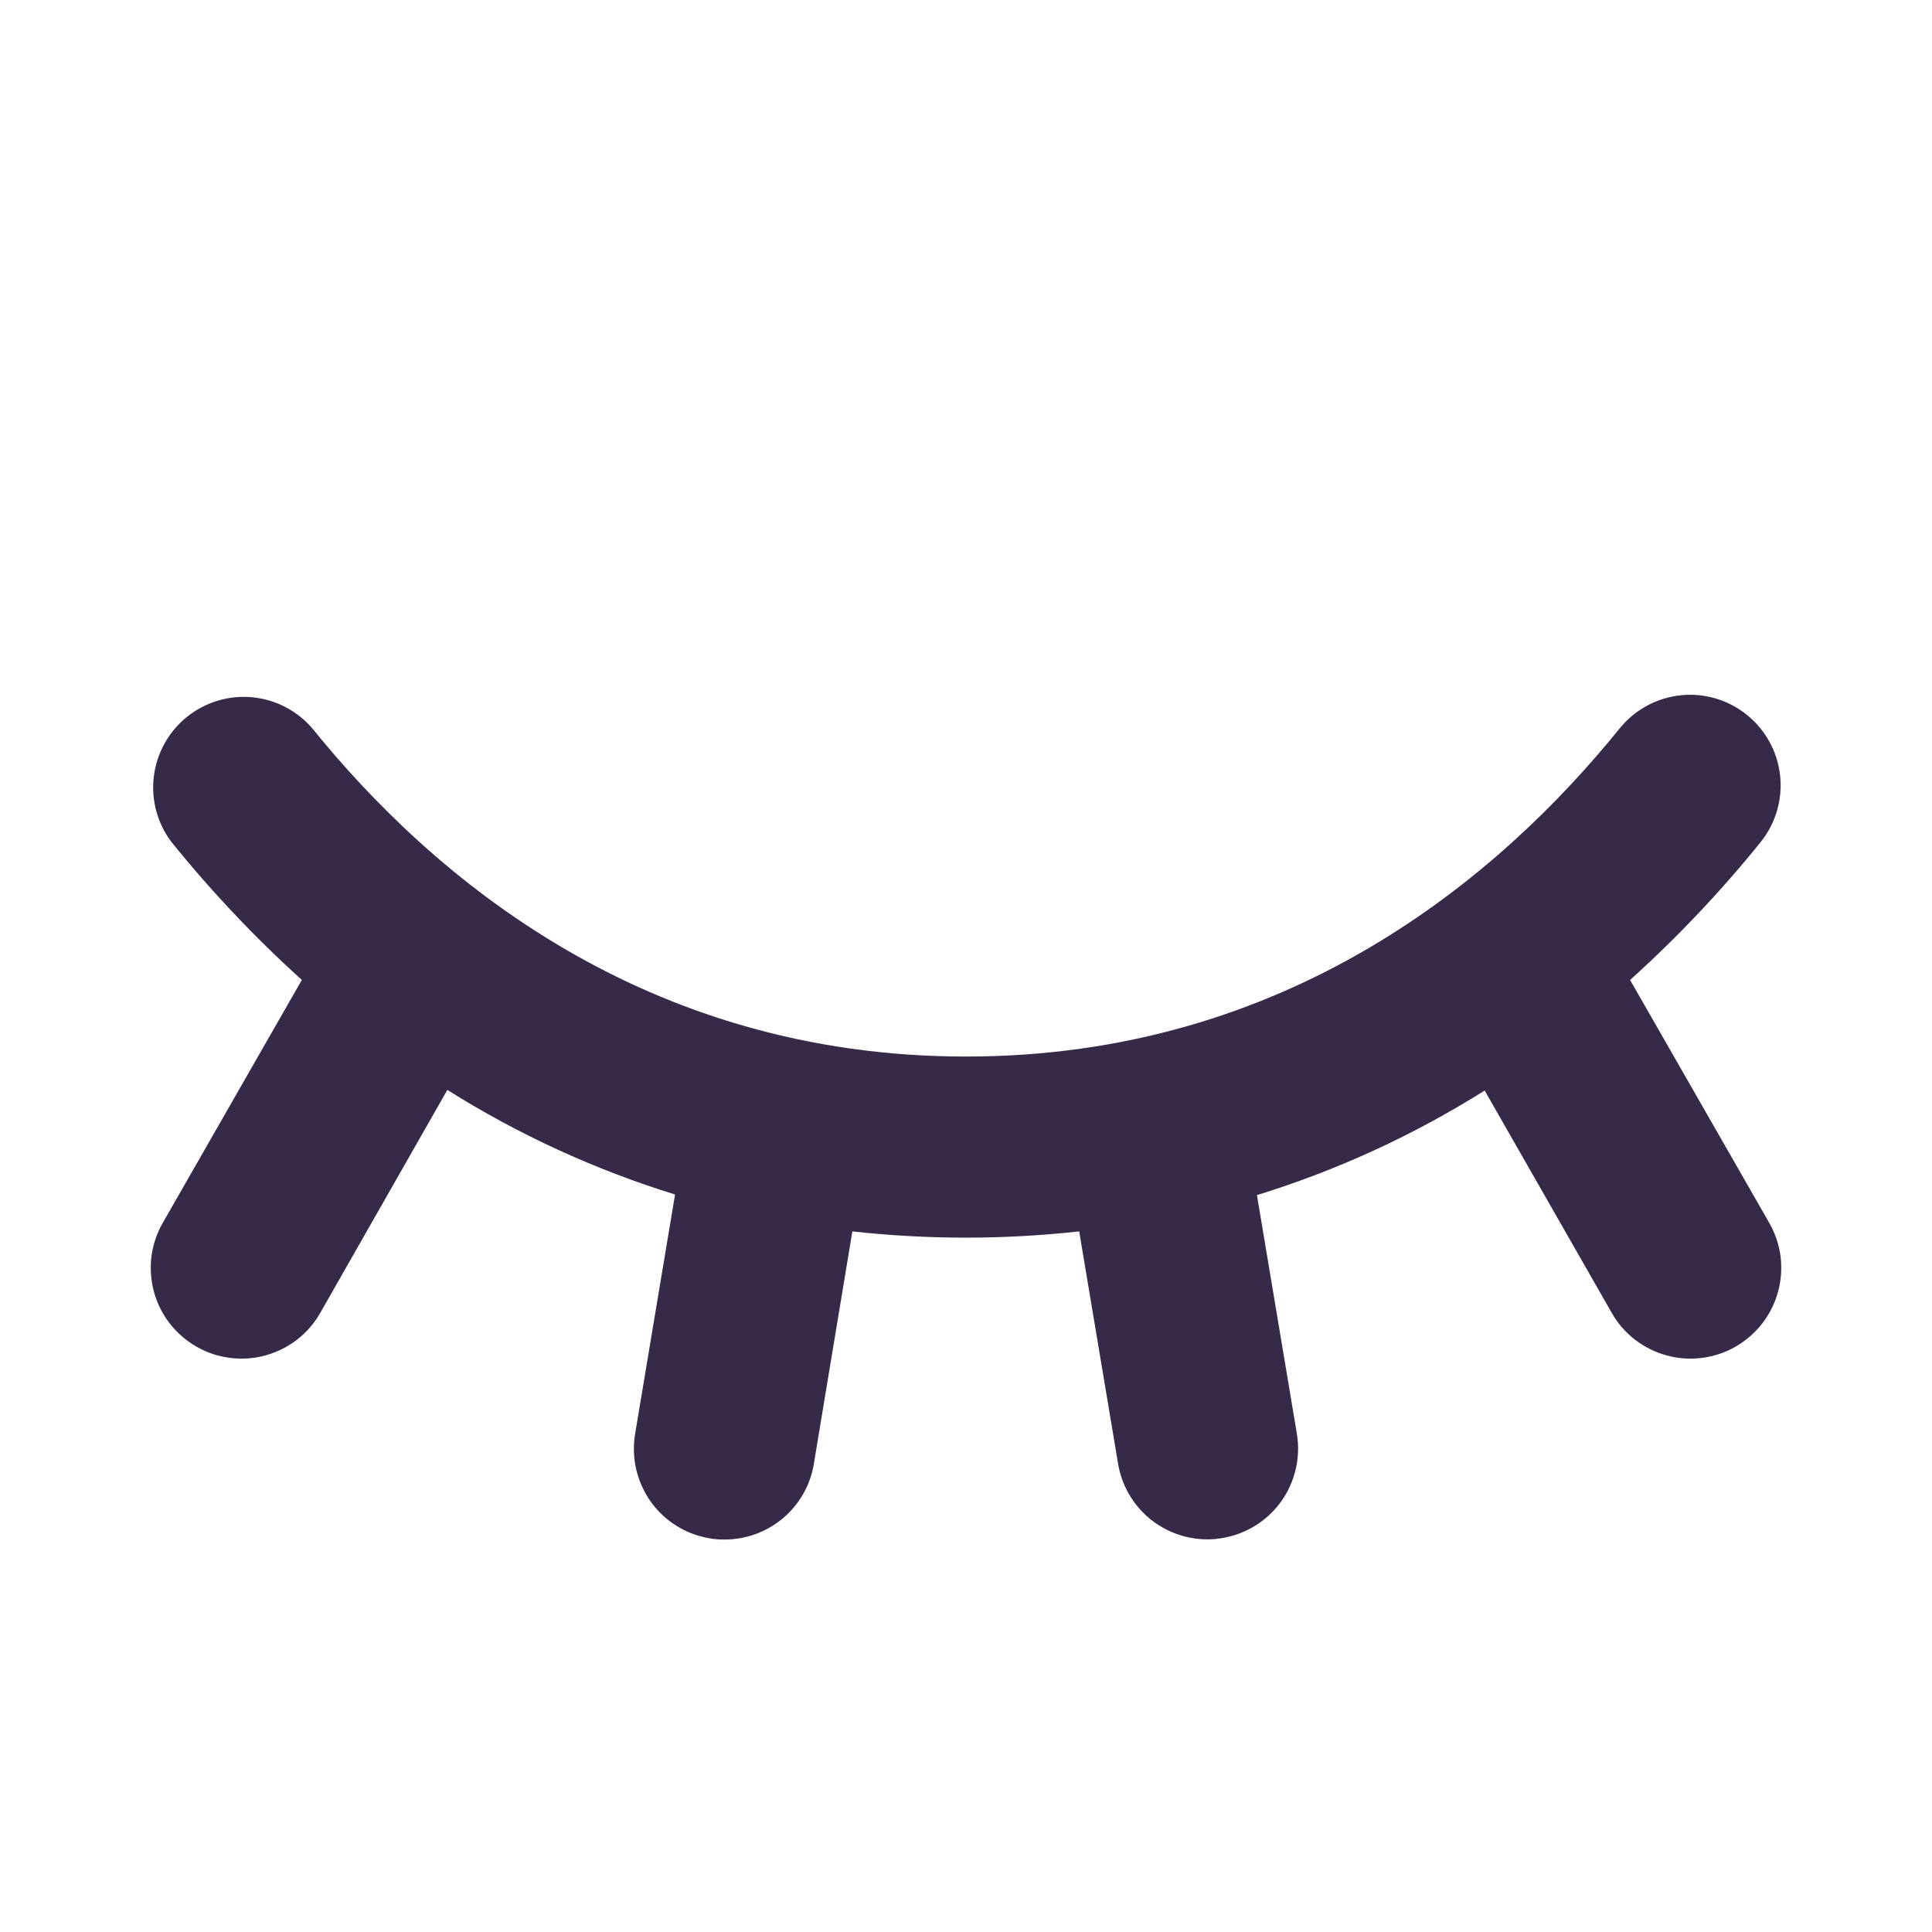 <svg width="22" height="22" viewBox="0 0 22 22" fill="none" xmlns="http://www.w3.org/2000/svg">
<path d="M20.145 13.922C20.213 14.04 20.257 14.169 20.275 14.304C20.292 14.438 20.283 14.575 20.248 14.706C20.212 14.837 20.152 14.96 20.069 15.068C19.986 15.175 19.883 15.265 19.766 15.333C19.648 15.401 19.518 15.445 19.384 15.462C19.249 15.48 19.112 15.471 18.981 15.435C18.85 15.4 18.728 15.339 18.62 15.257C18.512 15.174 18.422 15.071 18.355 14.953L16.906 12.418C16.097 12.927 15.226 13.327 14.313 13.609L14.768 16.328C14.812 16.598 14.748 16.874 14.589 17.097C14.43 17.319 14.189 17.469 13.919 17.514C13.863 17.524 13.805 17.529 13.747 17.529C13.504 17.528 13.268 17.442 13.082 17.285C12.896 17.127 12.772 16.909 12.732 16.669L12.289 14.022C11.431 14.117 10.564 14.117 9.706 14.022L9.267 16.672C9.227 16.912 9.102 17.131 8.916 17.288C8.73 17.445 8.494 17.531 8.25 17.531C8.192 17.532 8.135 17.527 8.078 17.517C7.945 17.494 7.817 17.446 7.702 17.374C7.587 17.302 7.488 17.208 7.409 17.098C7.331 16.987 7.275 16.862 7.244 16.73C7.214 16.598 7.21 16.462 7.232 16.328L7.687 13.602C6.775 13.32 5.903 12.92 5.094 12.411L3.645 14.953C3.578 15.071 3.488 15.174 3.38 15.257C3.272 15.339 3.15 15.4 3.019 15.435C2.888 15.471 2.751 15.48 2.616 15.462C2.482 15.445 2.352 15.401 2.234 15.333C2.117 15.265 2.014 15.175 1.931 15.068C1.848 14.96 1.787 14.837 1.752 14.706C1.717 14.575 1.708 14.438 1.725 14.304C1.743 14.169 1.787 14.04 1.855 13.922L3.437 11.159C2.901 10.674 2.404 10.148 1.95 9.585C1.79 9.372 1.719 9.104 1.752 8.84C1.785 8.575 1.919 8.333 2.127 8.165C2.334 7.997 2.599 7.916 2.865 7.939C3.131 7.963 3.377 8.088 3.553 8.29C4.931 9.996 7.342 12.031 11 12.031C14.658 12.031 17.069 9.996 18.447 8.29C18.62 8.079 18.869 7.945 19.14 7.917C19.41 7.889 19.681 7.969 19.893 8.141C20.105 8.312 20.241 8.56 20.27 8.83C20.3 9.101 20.221 9.372 20.052 9.585C19.598 10.148 19.099 10.675 18.562 11.159L20.145 13.922Z" fill="#372948"/>
</svg>
